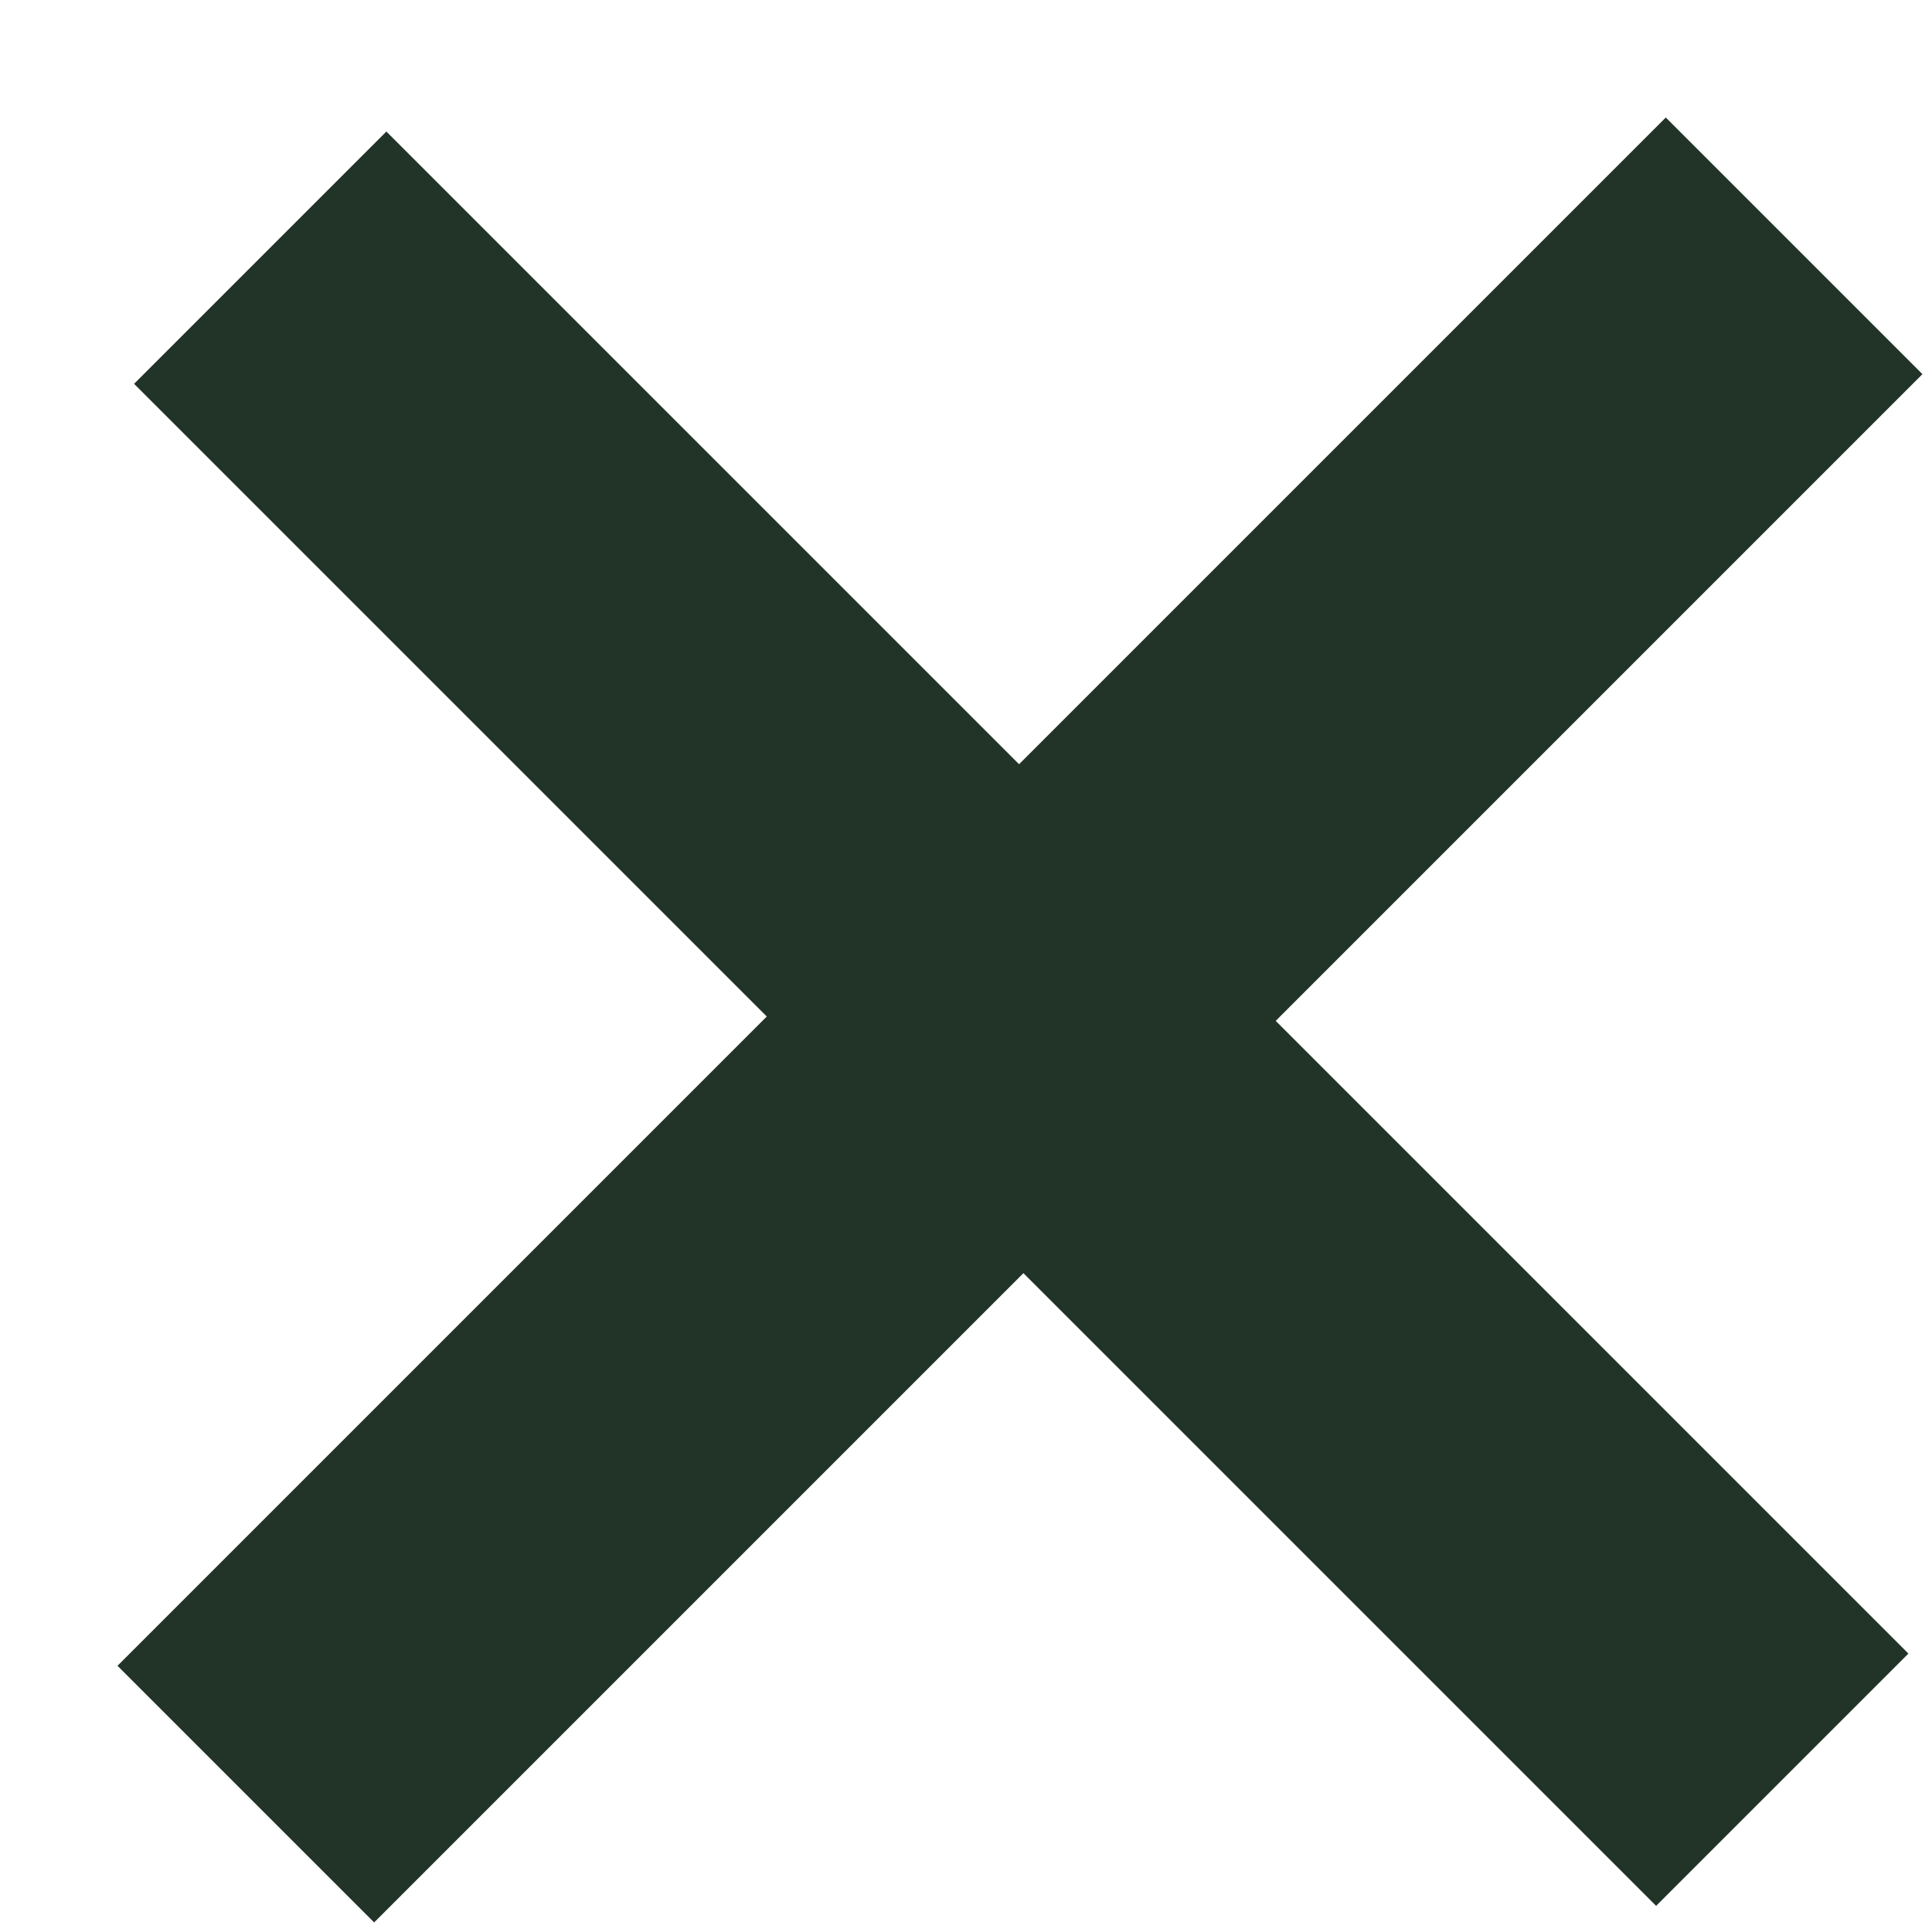 <?xml version="1.0" encoding="UTF-8"?>
<svg width="15px" height="15px" viewBox="0 0 15 15" version="1.1" xmlns="http://www.w3.org/2000/svg" xmlns:xlink="http://www.w3.org/1999/xlink">
    <!-- Generator: Sketch 52.6 (67491) - http://www.bohemiancoding.com/sketch -->
    <title>+</title>
    <desc>Created with Sketch.</desc>
    <g id="Working-File" stroke="none" stroke-width="1" fill="none" fill-rule="evenodd">
        <g id="Detail-and-share-Copy-3" transform="translate(-1043, -96)" fill="#223328" fill-rule="nonzero">
            <polygon id="+" transform="translate(1050.919, 103.919) rotate(45) translate(-1050.919, -103.919) " points="1052.328 112.419 1052.328 105.29 1059.275 105.29 1059.275 102.52 1052.328 102.52 1052.328 95.419 1049.51 95.419 1049.51 102.52 1042.563 102.52 1042.563 105.29 1049.51 105.29 1049.51 112.419"></polygon>
        </g>
    </g>
</svg>